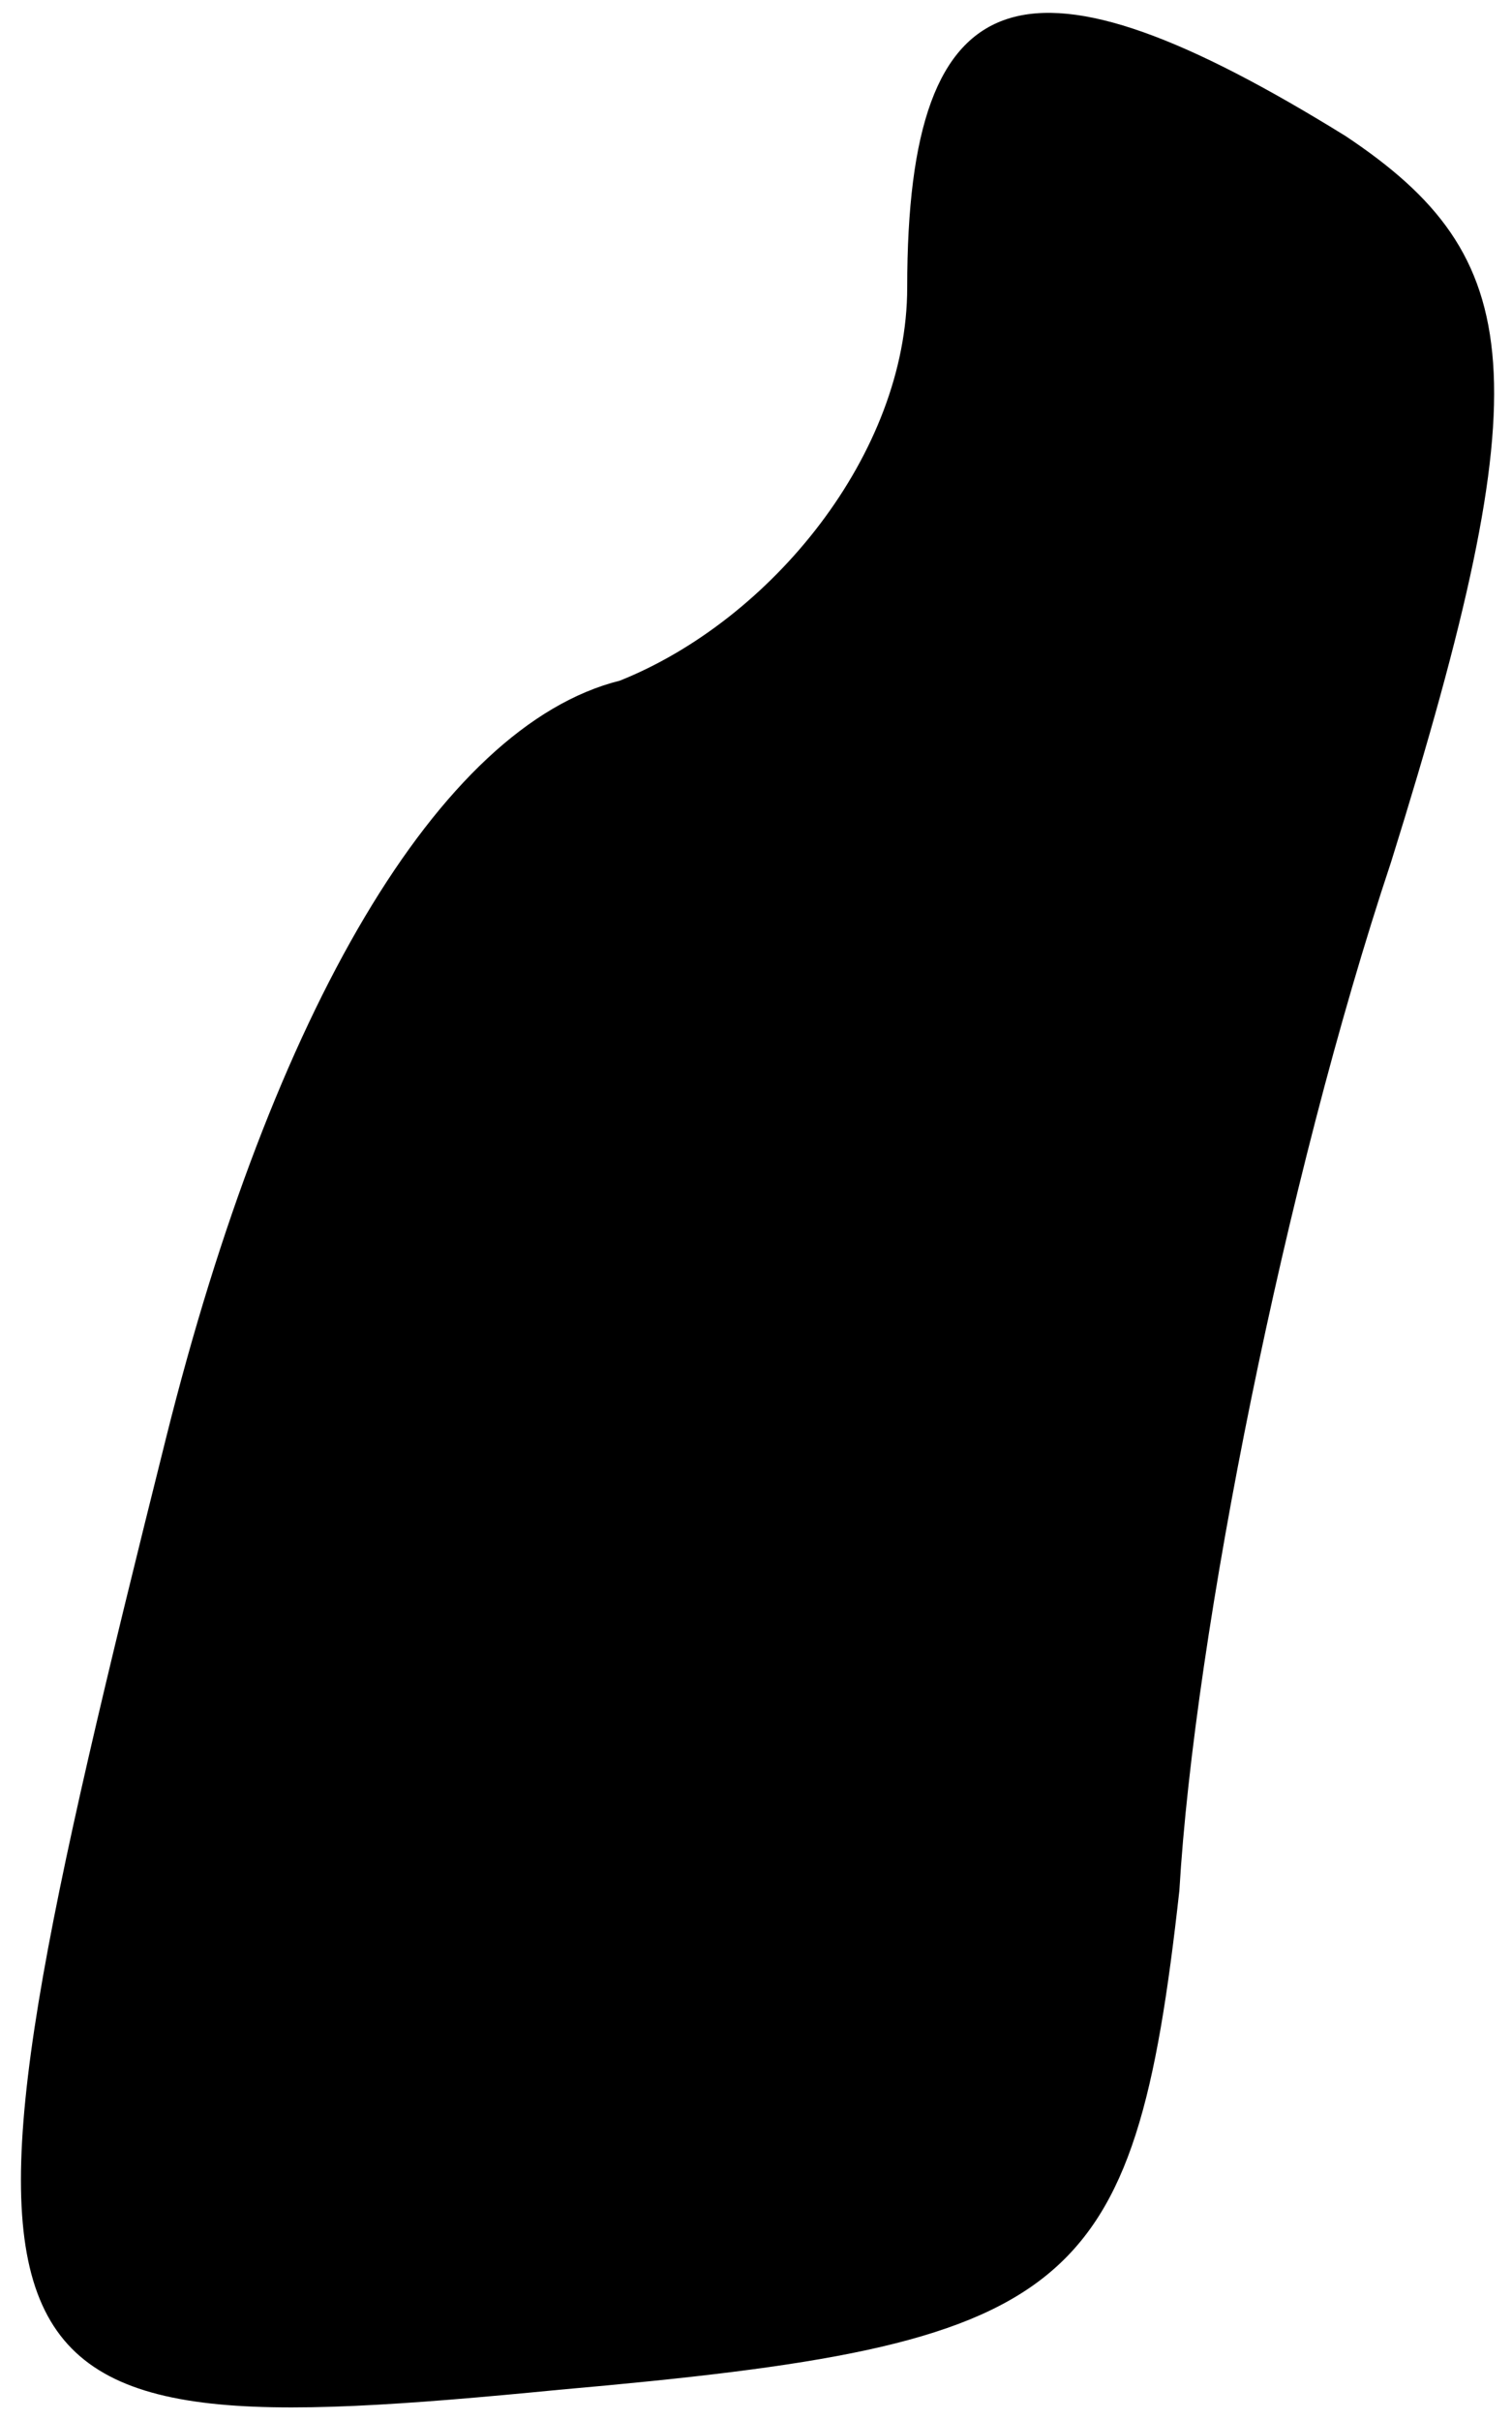 <?xml version="1.0" standalone="no"?>
<!DOCTYPE svg PUBLIC "-//W3C//DTD SVG 20010904//EN"
 "http://www.w3.org/TR/2001/REC-SVG-20010904/DTD/svg10.dtd">
<svg version="1.0" xmlns="http://www.w3.org/2000/svg"
 width="10pt" height="16pt" viewBox="0 0 10 16"
 preserveAspectRatio="xMidYMid meet">
<g transform="translate(0,16) scale(0.1,-0.1)"
fill="#000000" stroke="none">
<path fill="#000000" stroke="none" d="M60 141 c0 -11 -9 -22 -19 -26 -12 -3
-23 -22 -30 -50 -16 -64 -15 -67 26 -63 34 3 38 6 41 33 1 17 7 47 14 68 10
32 9 40 -3 48 -21 13 -29 11 -29 -10z"/>
</g>
</svg>

